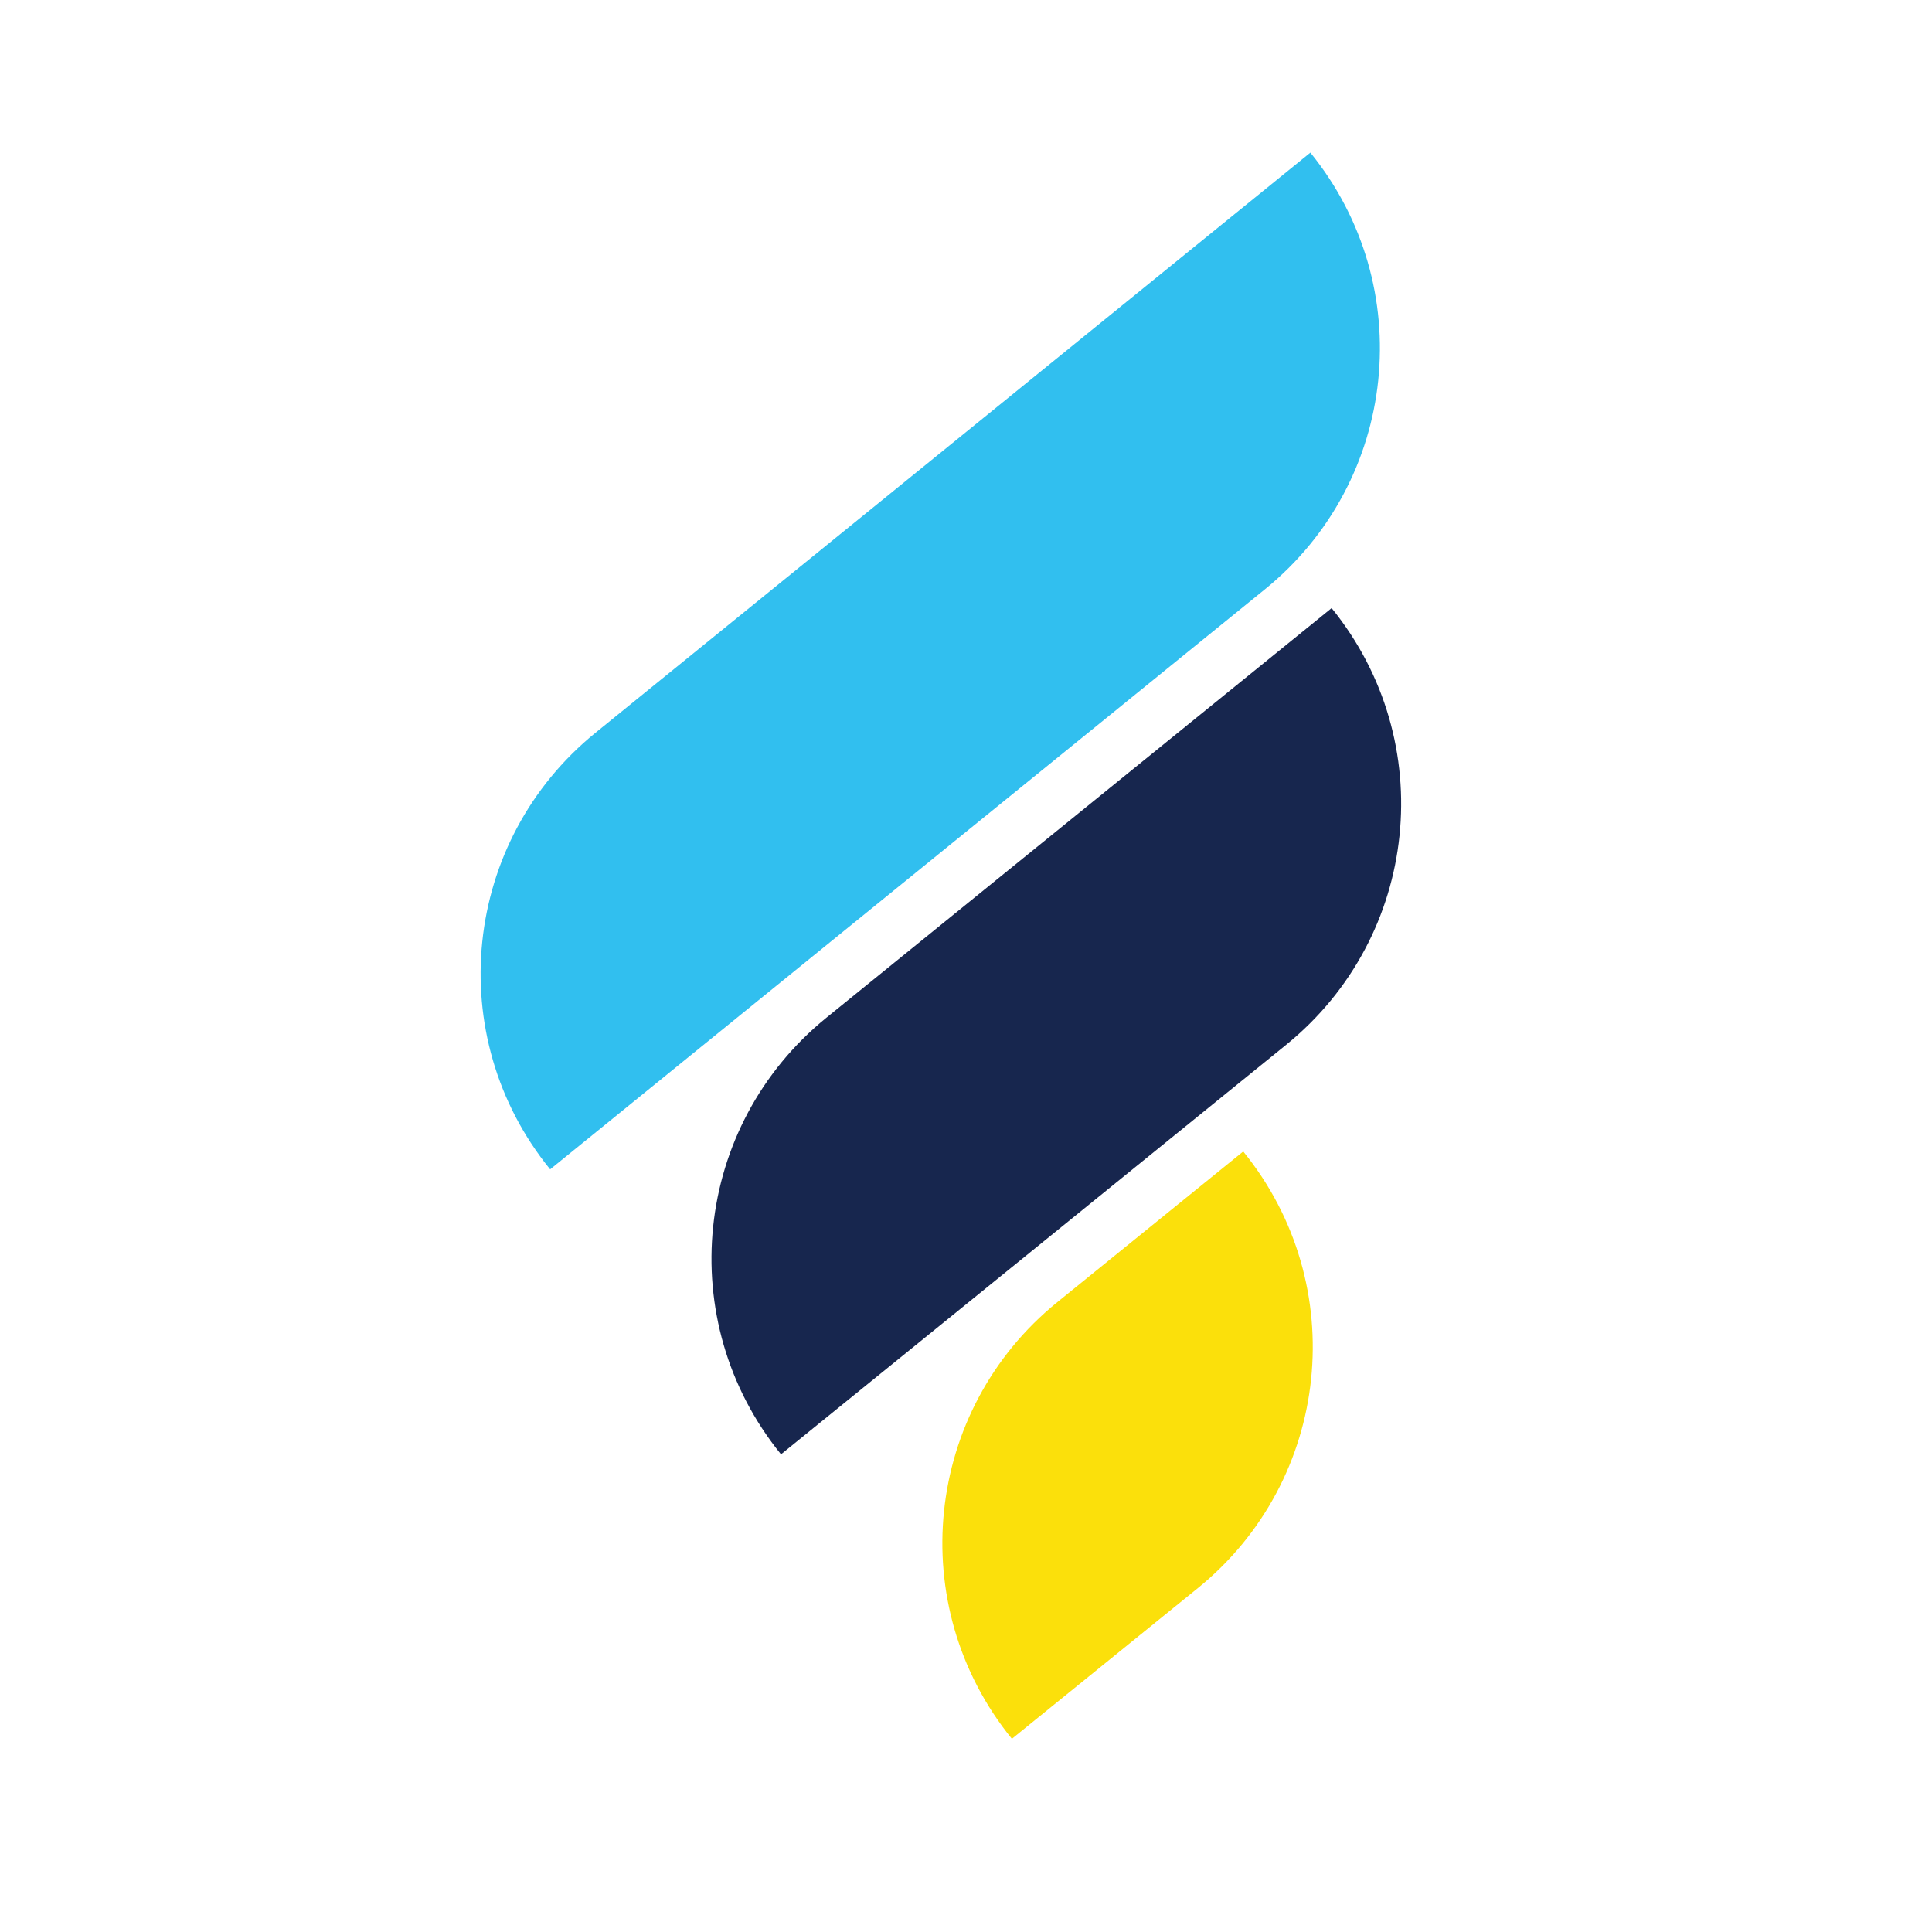 <?xml version="1.0" encoding="utf-8"?>
<!-- Generator: Adobe Illustrator 19.0.0, SVG Export Plug-In . SVG Version: 6.00 Build 0)  -->
<svg version="1.1" id="Layer_1" xmlns="http://www.w3.org/2000/svg" xmlns:xlink="http://www.w3.org/1999/xlink" x="0px" y="0px"
	 viewBox="0 0 400 400" style="enable-background:new 0 0 400 400;" xml:space="preserve">
<style type="text/css">
	.st0{fill:#31BFEF;}
	.st1{fill:#17264E;}
	.st2{fill:#FBE00B;}
</style>
<g id="XMLID_8_">
	<path id="XMLID_13_" class="st0" d="M113.9,242.1L113.9,242.1c-22.4-27.6-18.2-68,9.4-90.4l148-120.1l0,0
		c22.4,27.6,18.2,68-9.4,90.4L113.9,242.1z"/>
	<path id="XMLID_10_" class="st1" d="M161.7,301.1L161.7,301.1c-22.4-27.6-18.2-68,9.4-90.4l104.6-84.8l0,0
		c22.4,27.6,18.2,68-9.4,90.4L161.7,301.1z"/>
	<path id="XMLID_9_" class="st2" d="M209.5,360L209.5,360c-22.4-27.6-18.2-68,9.4-90.4l38.5-31.2l0,0c22.4,27.6,18.2,68-9.4,90.4
		L209.5,360z"/>
</g>
</svg>
